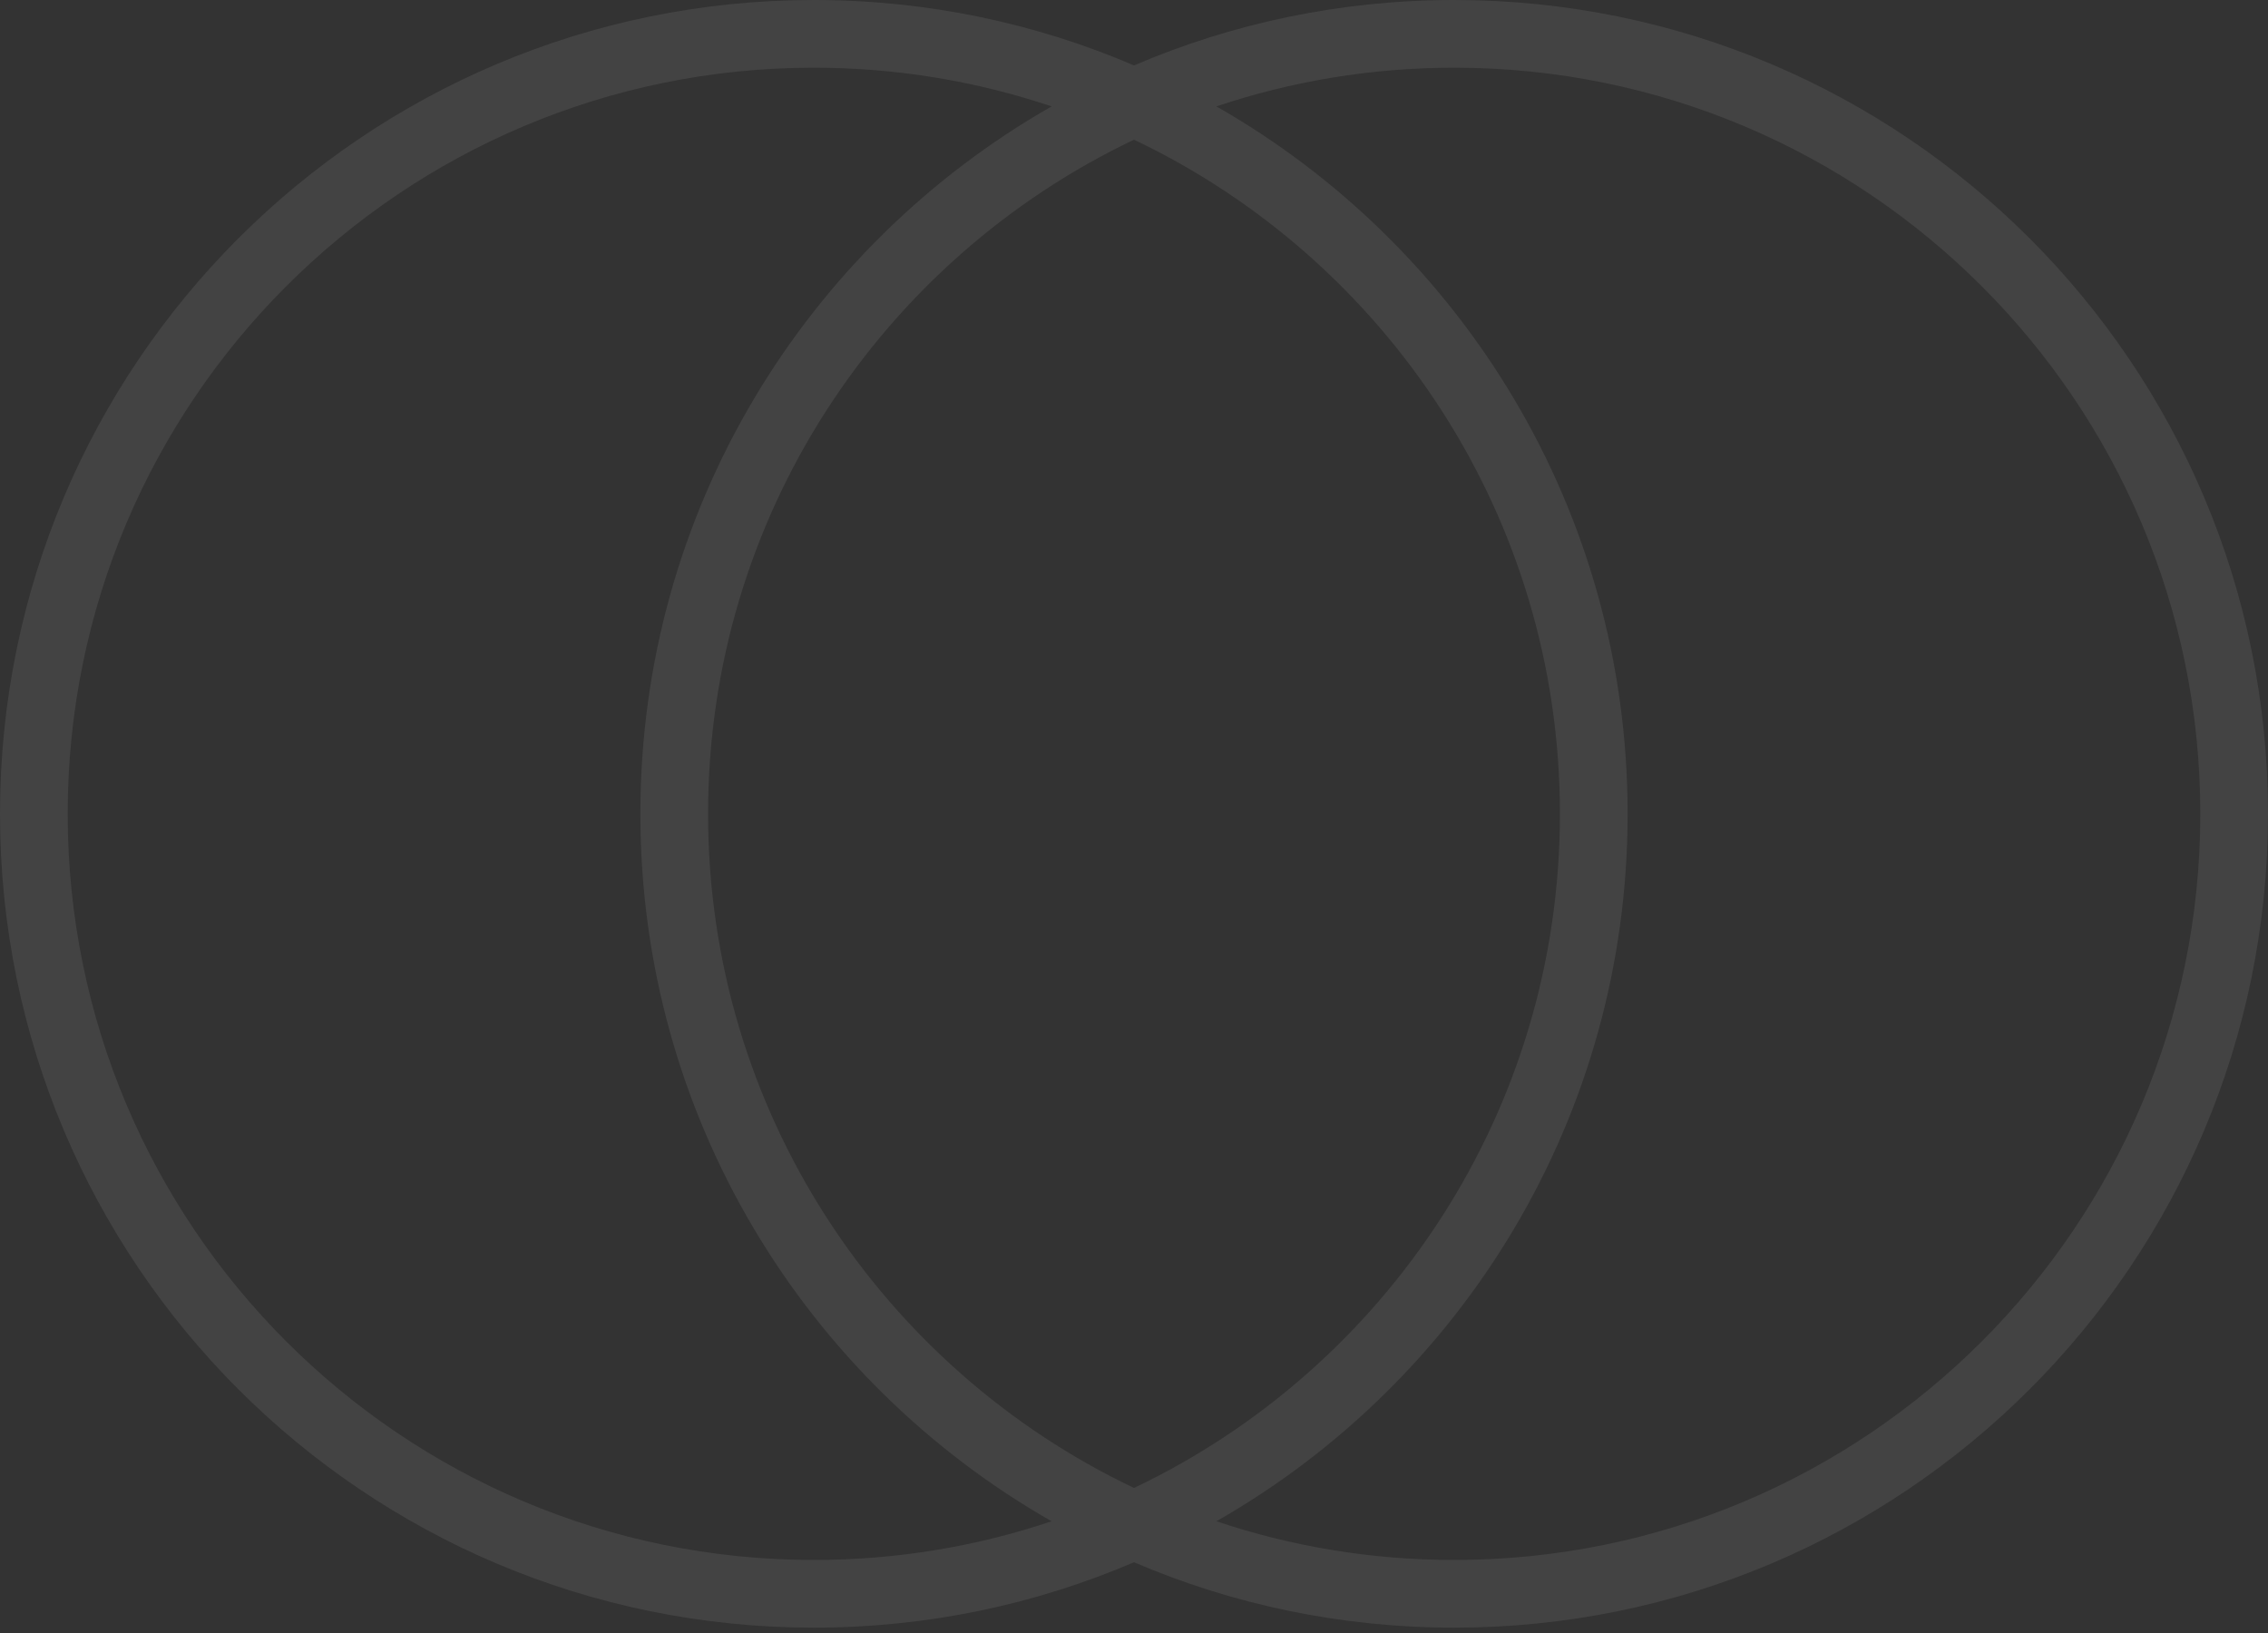 <svg width="268" height="193" viewBox="0 0 268 193" fill="none" xmlns="http://www.w3.org/2000/svg">
<rect x="0" y="0" width="268" height="193" fill="#333333" stroke="none"/>
<path fill-rule="evenodd" clip-rule="evenodd" d="M124.263 179.757C115.438 182.723 105.989 184.329 96.165 184.329C47.473 184.329 8 144.857 8 96.165C8 47.473 47.473 8 96.165 8C105.989 8 115.438 9.607 124.263 12.572C95.238 29.126 75.671 60.36 75.671 96.165C75.671 131.969 95.238 163.204 124.263 179.757ZM134 175.821C104.241 161.661 83.671 131.315 83.671 96.165C83.671 61.014 104.241 30.669 134 16.508C163.759 30.669 184.329 61.014 184.329 96.165C184.329 131.315 163.759 161.661 134 175.821ZM134 184.6C122.387 189.575 109.598 192.329 96.165 192.329C43.054 192.329 0 149.275 0 96.165C0 43.054 43.054 0 96.165 0C109.598 0 122.387 2.754 134 7.729C145.612 2.754 158.402 0 171.835 0C224.946 0 268 43.054 268 96.165C268 149.275 224.946 192.329 171.835 192.329C158.402 192.329 145.612 189.575 134 184.6ZM143.737 12.572C152.562 9.607 162.011 8 171.835 8C220.527 8 260 47.473 260 96.165C260 144.857 220.527 184.329 171.835 184.329C162.011 184.329 152.562 182.723 143.737 179.757C172.762 163.204 192.329 131.969 192.329 96.165C192.329 60.36 172.762 29.126 143.737 12.572Z" fill="white" fill-opacity="0.08"/>
</svg>
